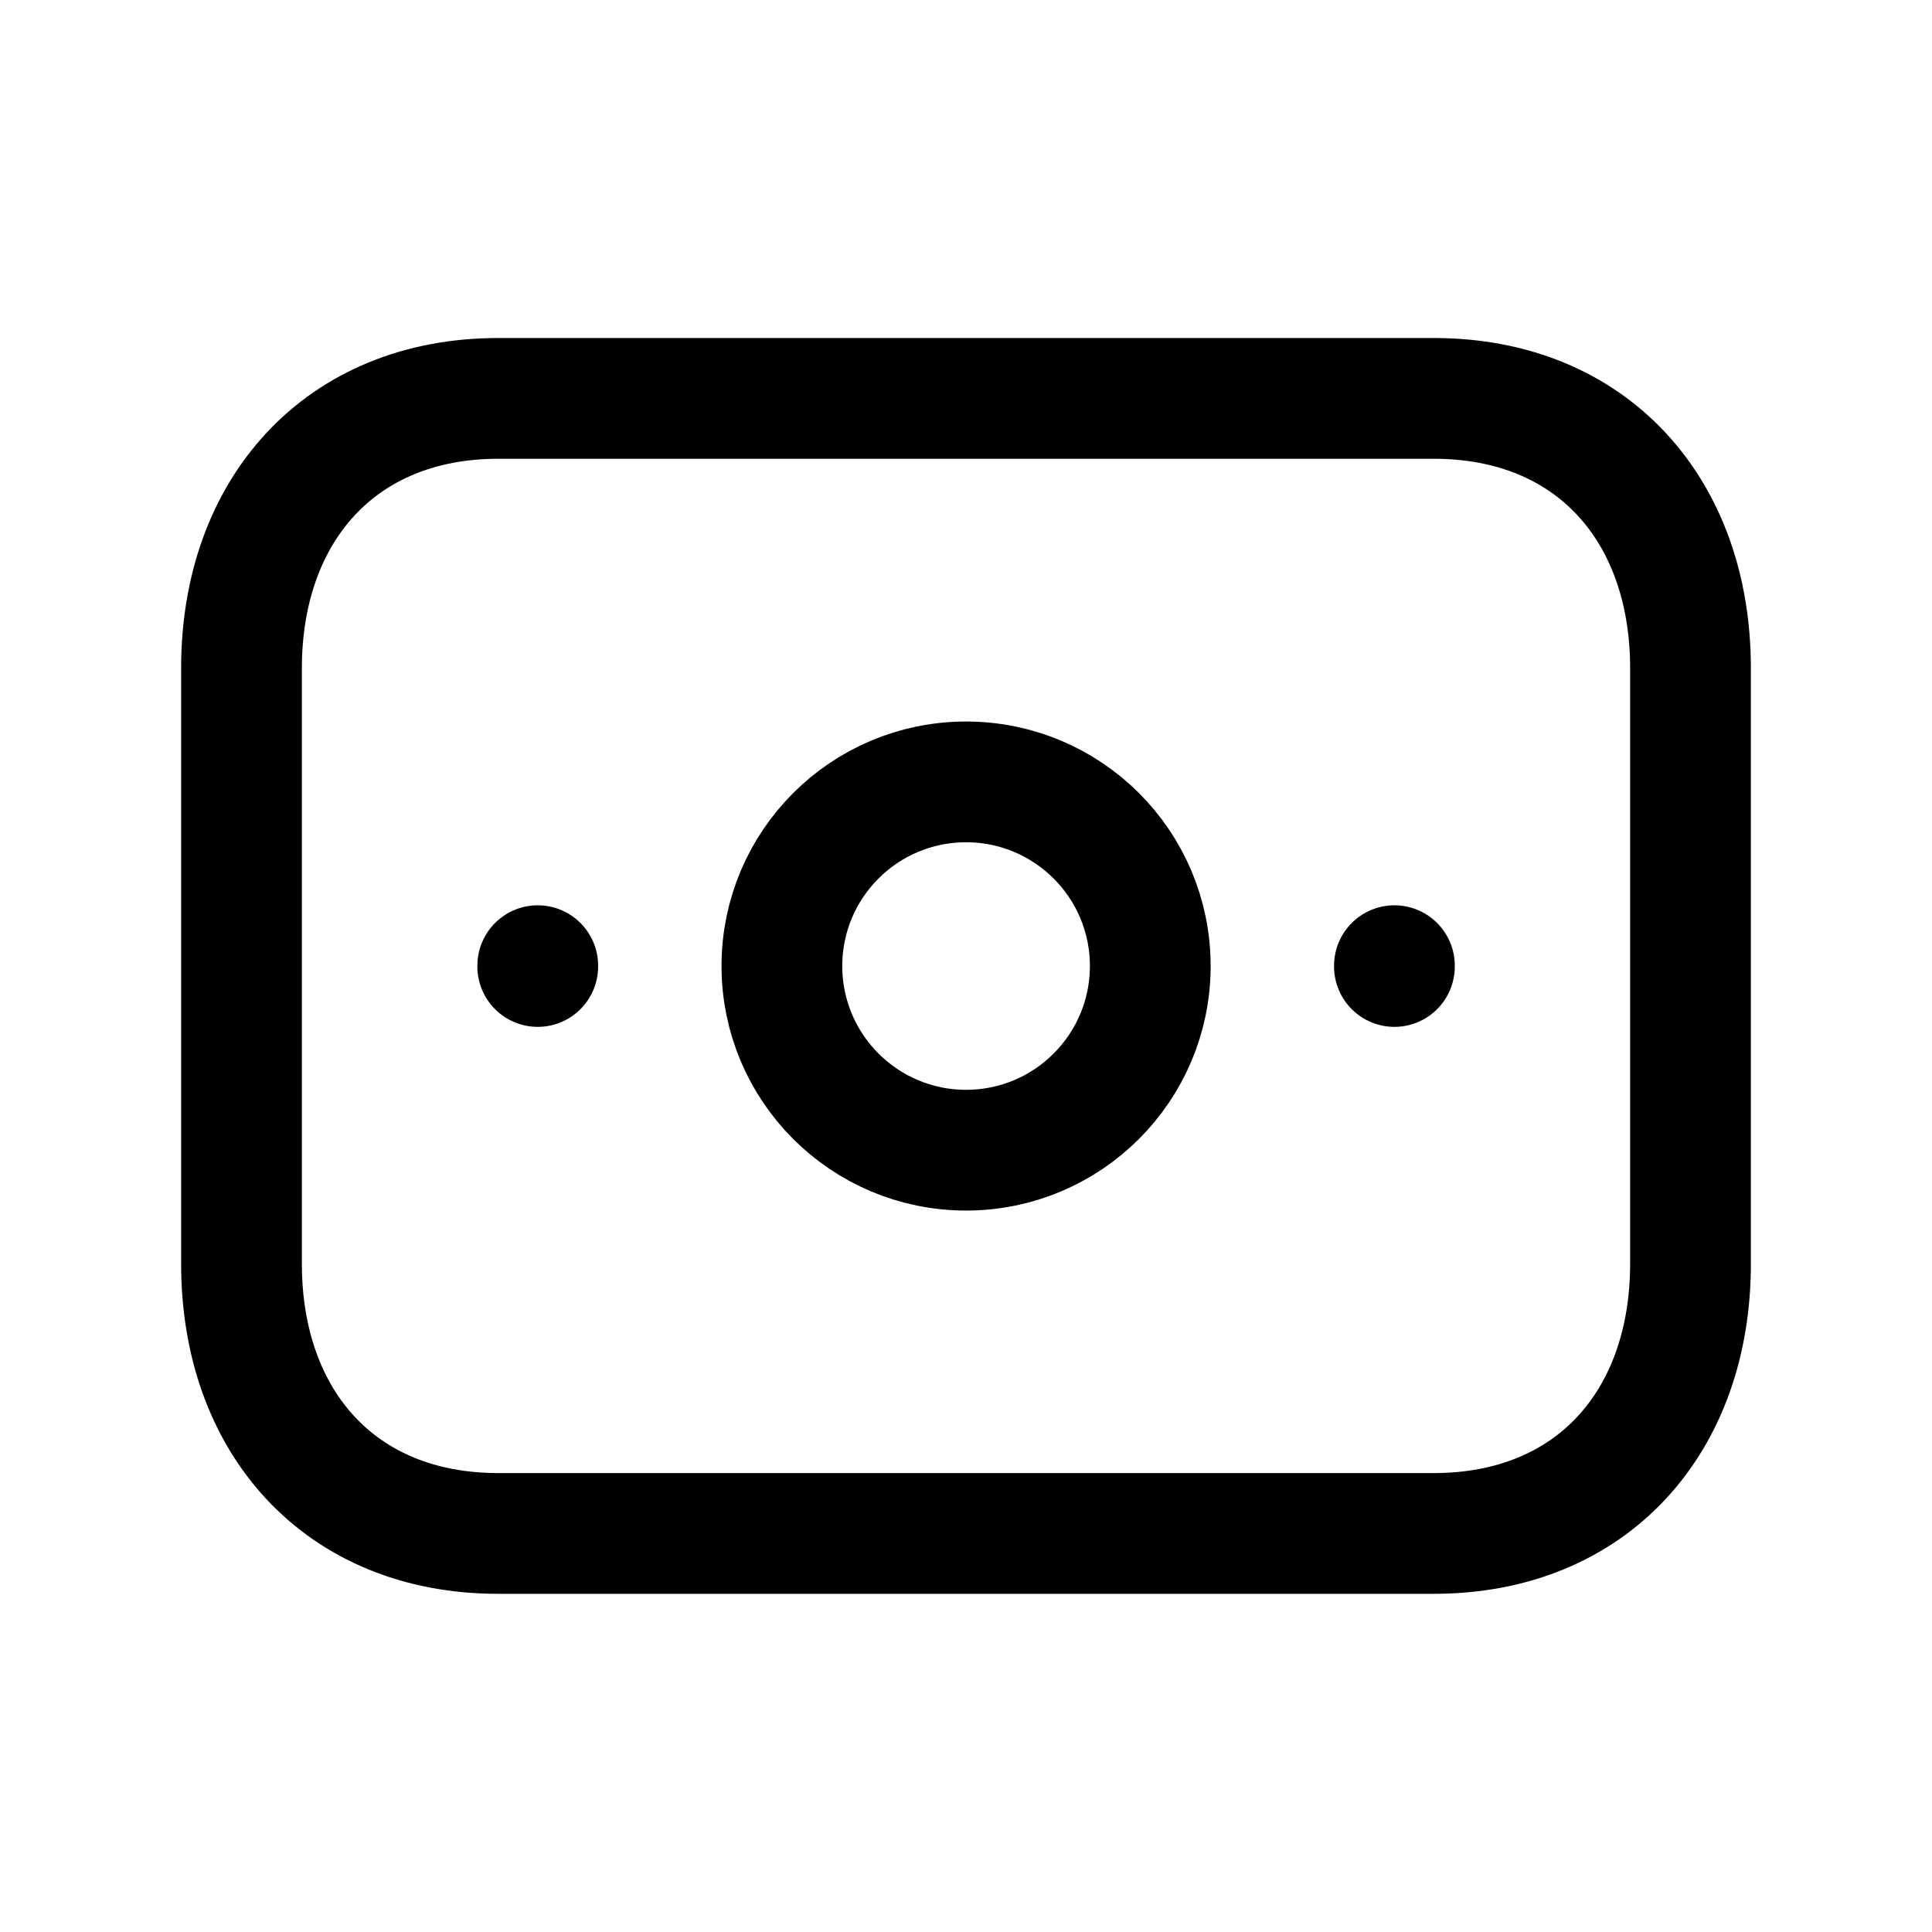 <svg width="24" height="24" viewBox="0 0 24 24" fill="none" xmlns="http://www.w3.org/2000/svg">
<path d="M6.188 4.949H17.812C19.777 4.949 21 6.337 21 8.3V15.699C21 17.662 19.777 19.049 17.811 19.049H6.188C4.223 19.049 3 17.662 3 15.699V8.3C3 6.337 4.229 4.949 6.188 4.949Z" stroke="black" stroke-width="1.5" stroke-linecap="round" stroke-linejoin="round"/>
<path fill-rule="evenodd" clip-rule="evenodd" d="M14.289 12C14.289 10.736 13.264 9.713 12.001 9.713C10.737 9.713 9.713 10.736 9.713 12C9.713 13.264 10.737 14.288 12.001 14.288C13.264 14.288 14.289 13.264 14.289 12Z" stroke="black" stroke-width="1.5" stroke-linecap="round" stroke-linejoin="round"/>
<path d="M6.68 12.006V11.996" stroke="black" stroke-width="1.5" stroke-linecap="round" stroke-linejoin="round"/>
<path d="M17.322 12.006V11.996" stroke="black" stroke-width="1.5" stroke-linecap="round" stroke-linejoin="round"/>
</svg>
